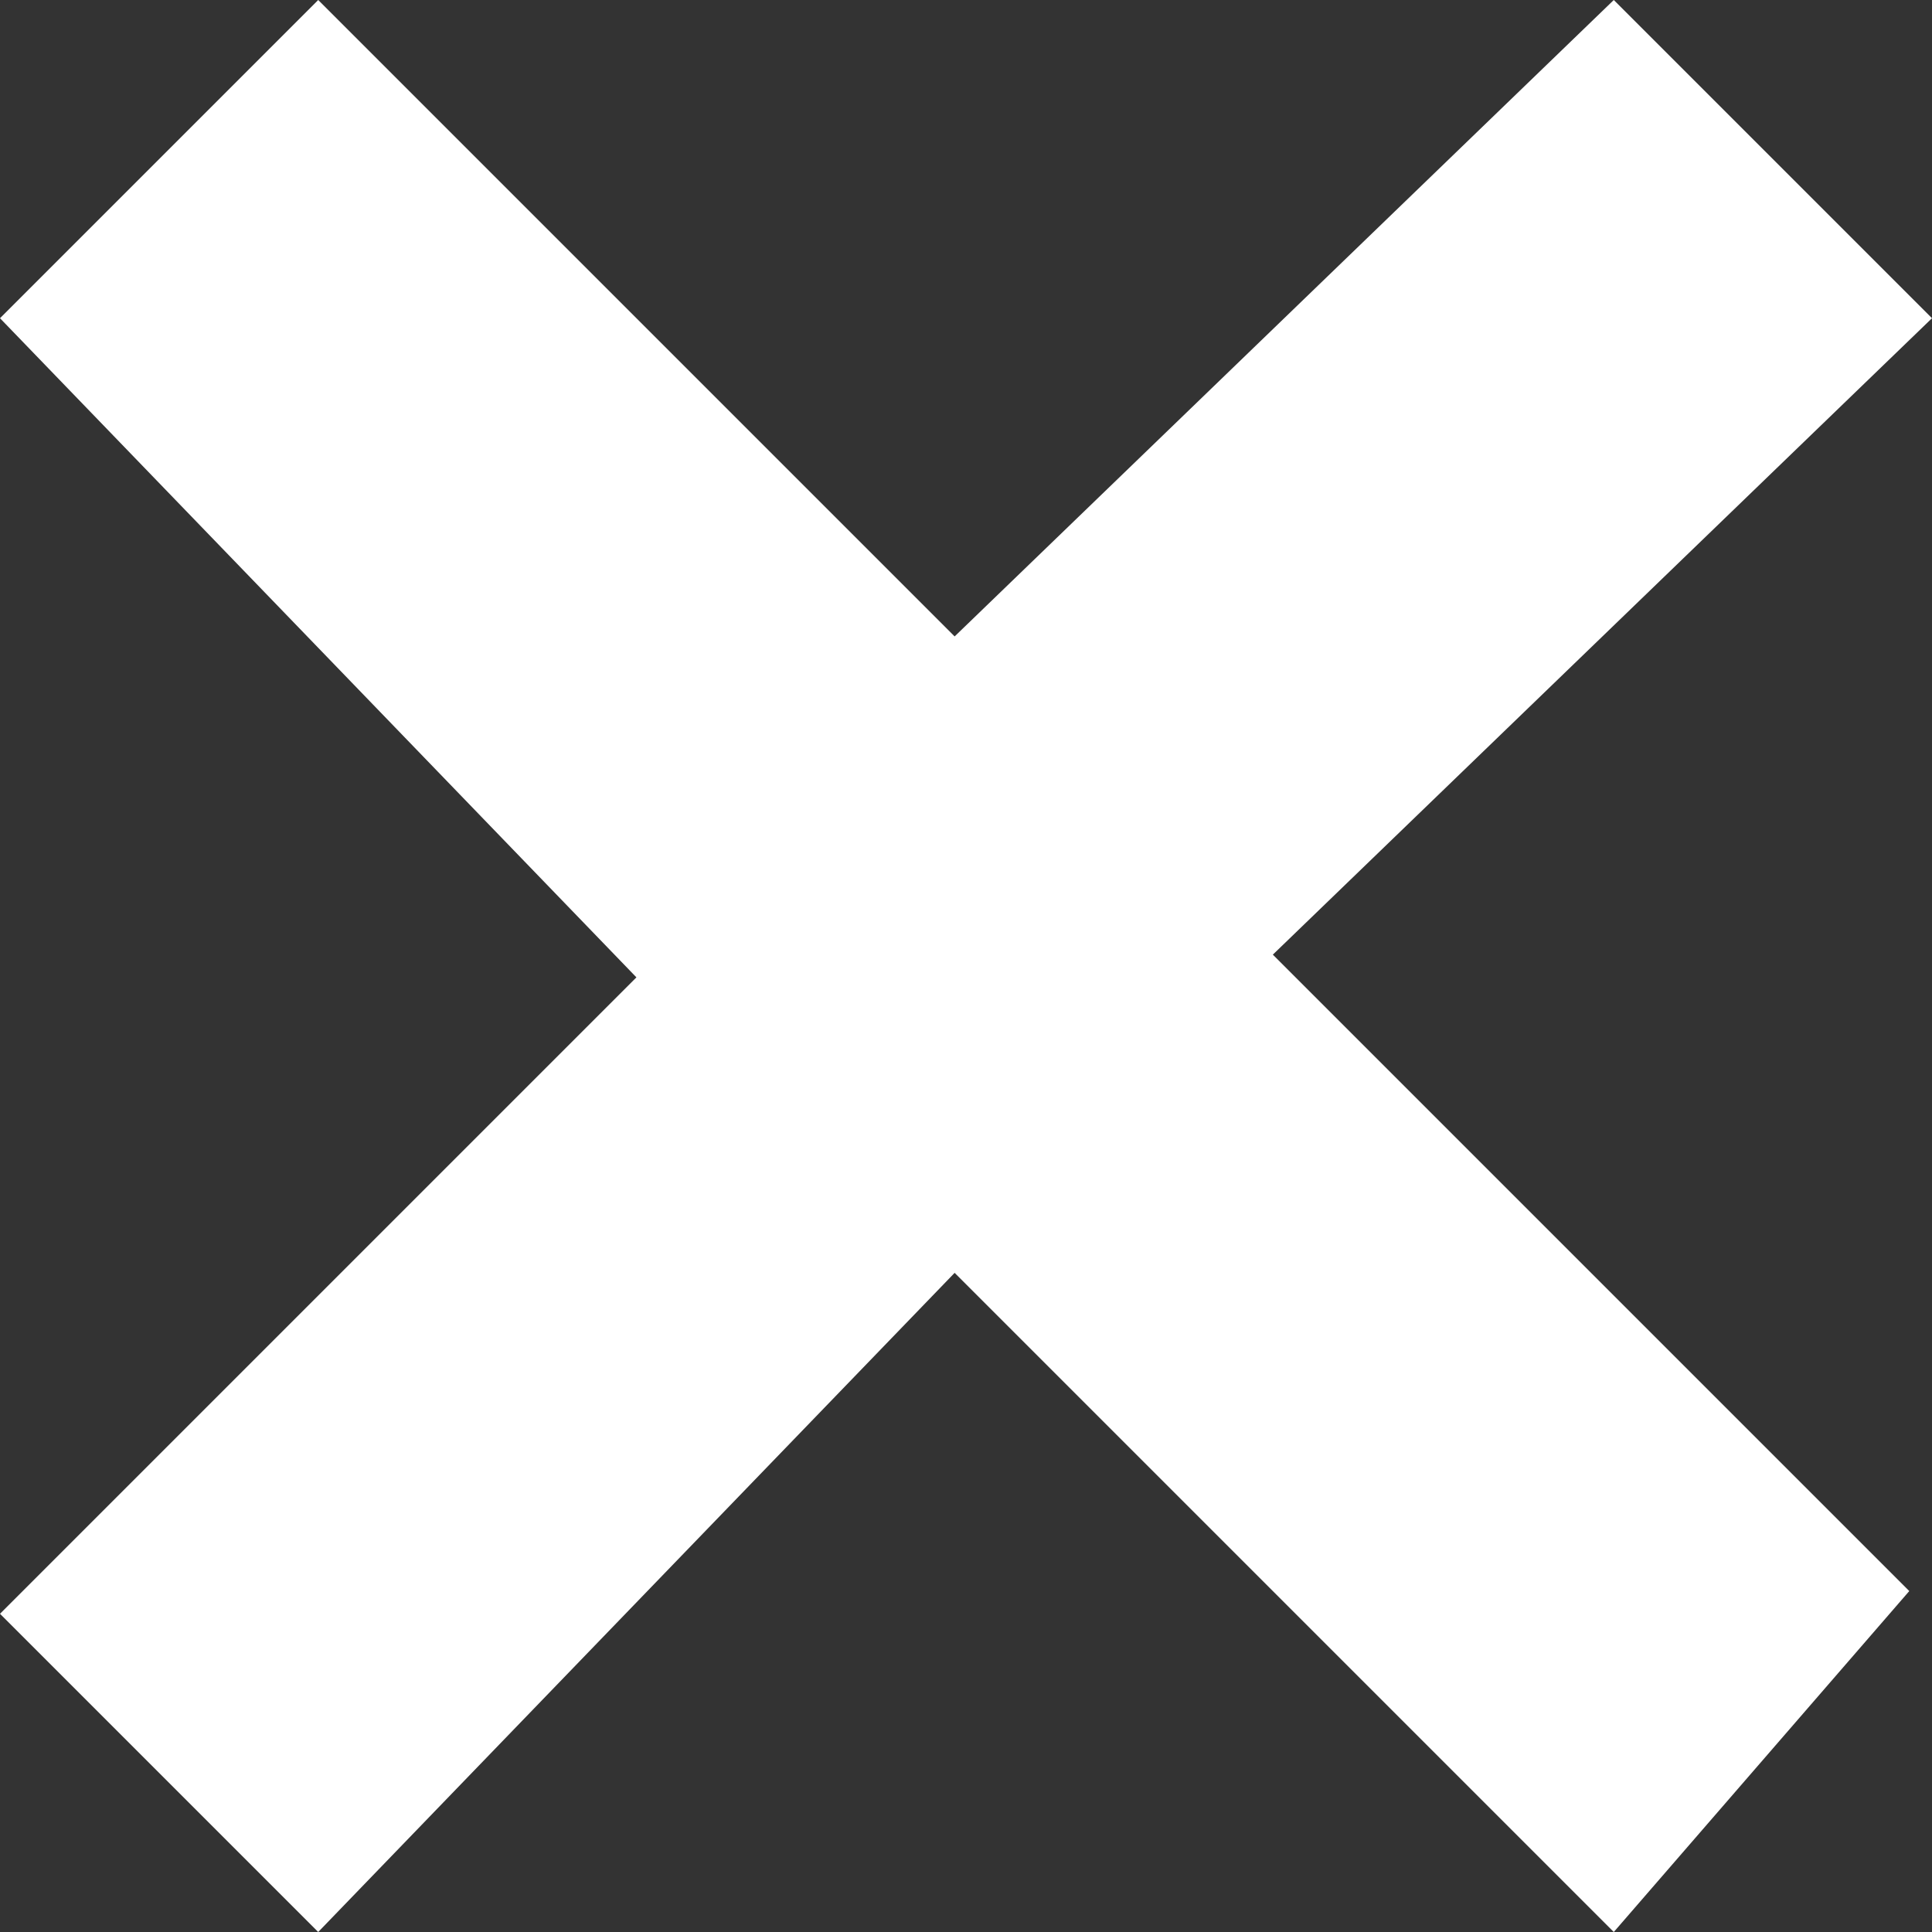 <svg id="Layer_1" xmlns="http://www.w3.org/2000/svg" viewBox="0 0 8.5 8.5"><rect x="0" y="0" width="8.5" height="8.5" fill="#333333" stroke="none"/><path class="st0" d="M4.2 2.8L7.1 0l1.4 1.4-2.9 2.8L8.4 7 7.1 8.5 4.2 5.6 1.4 8.5 0 7.1l2.8-2.8L0 1.4 1.4 0l2.8 2.8z" fill="#ffffff"/></svg>
